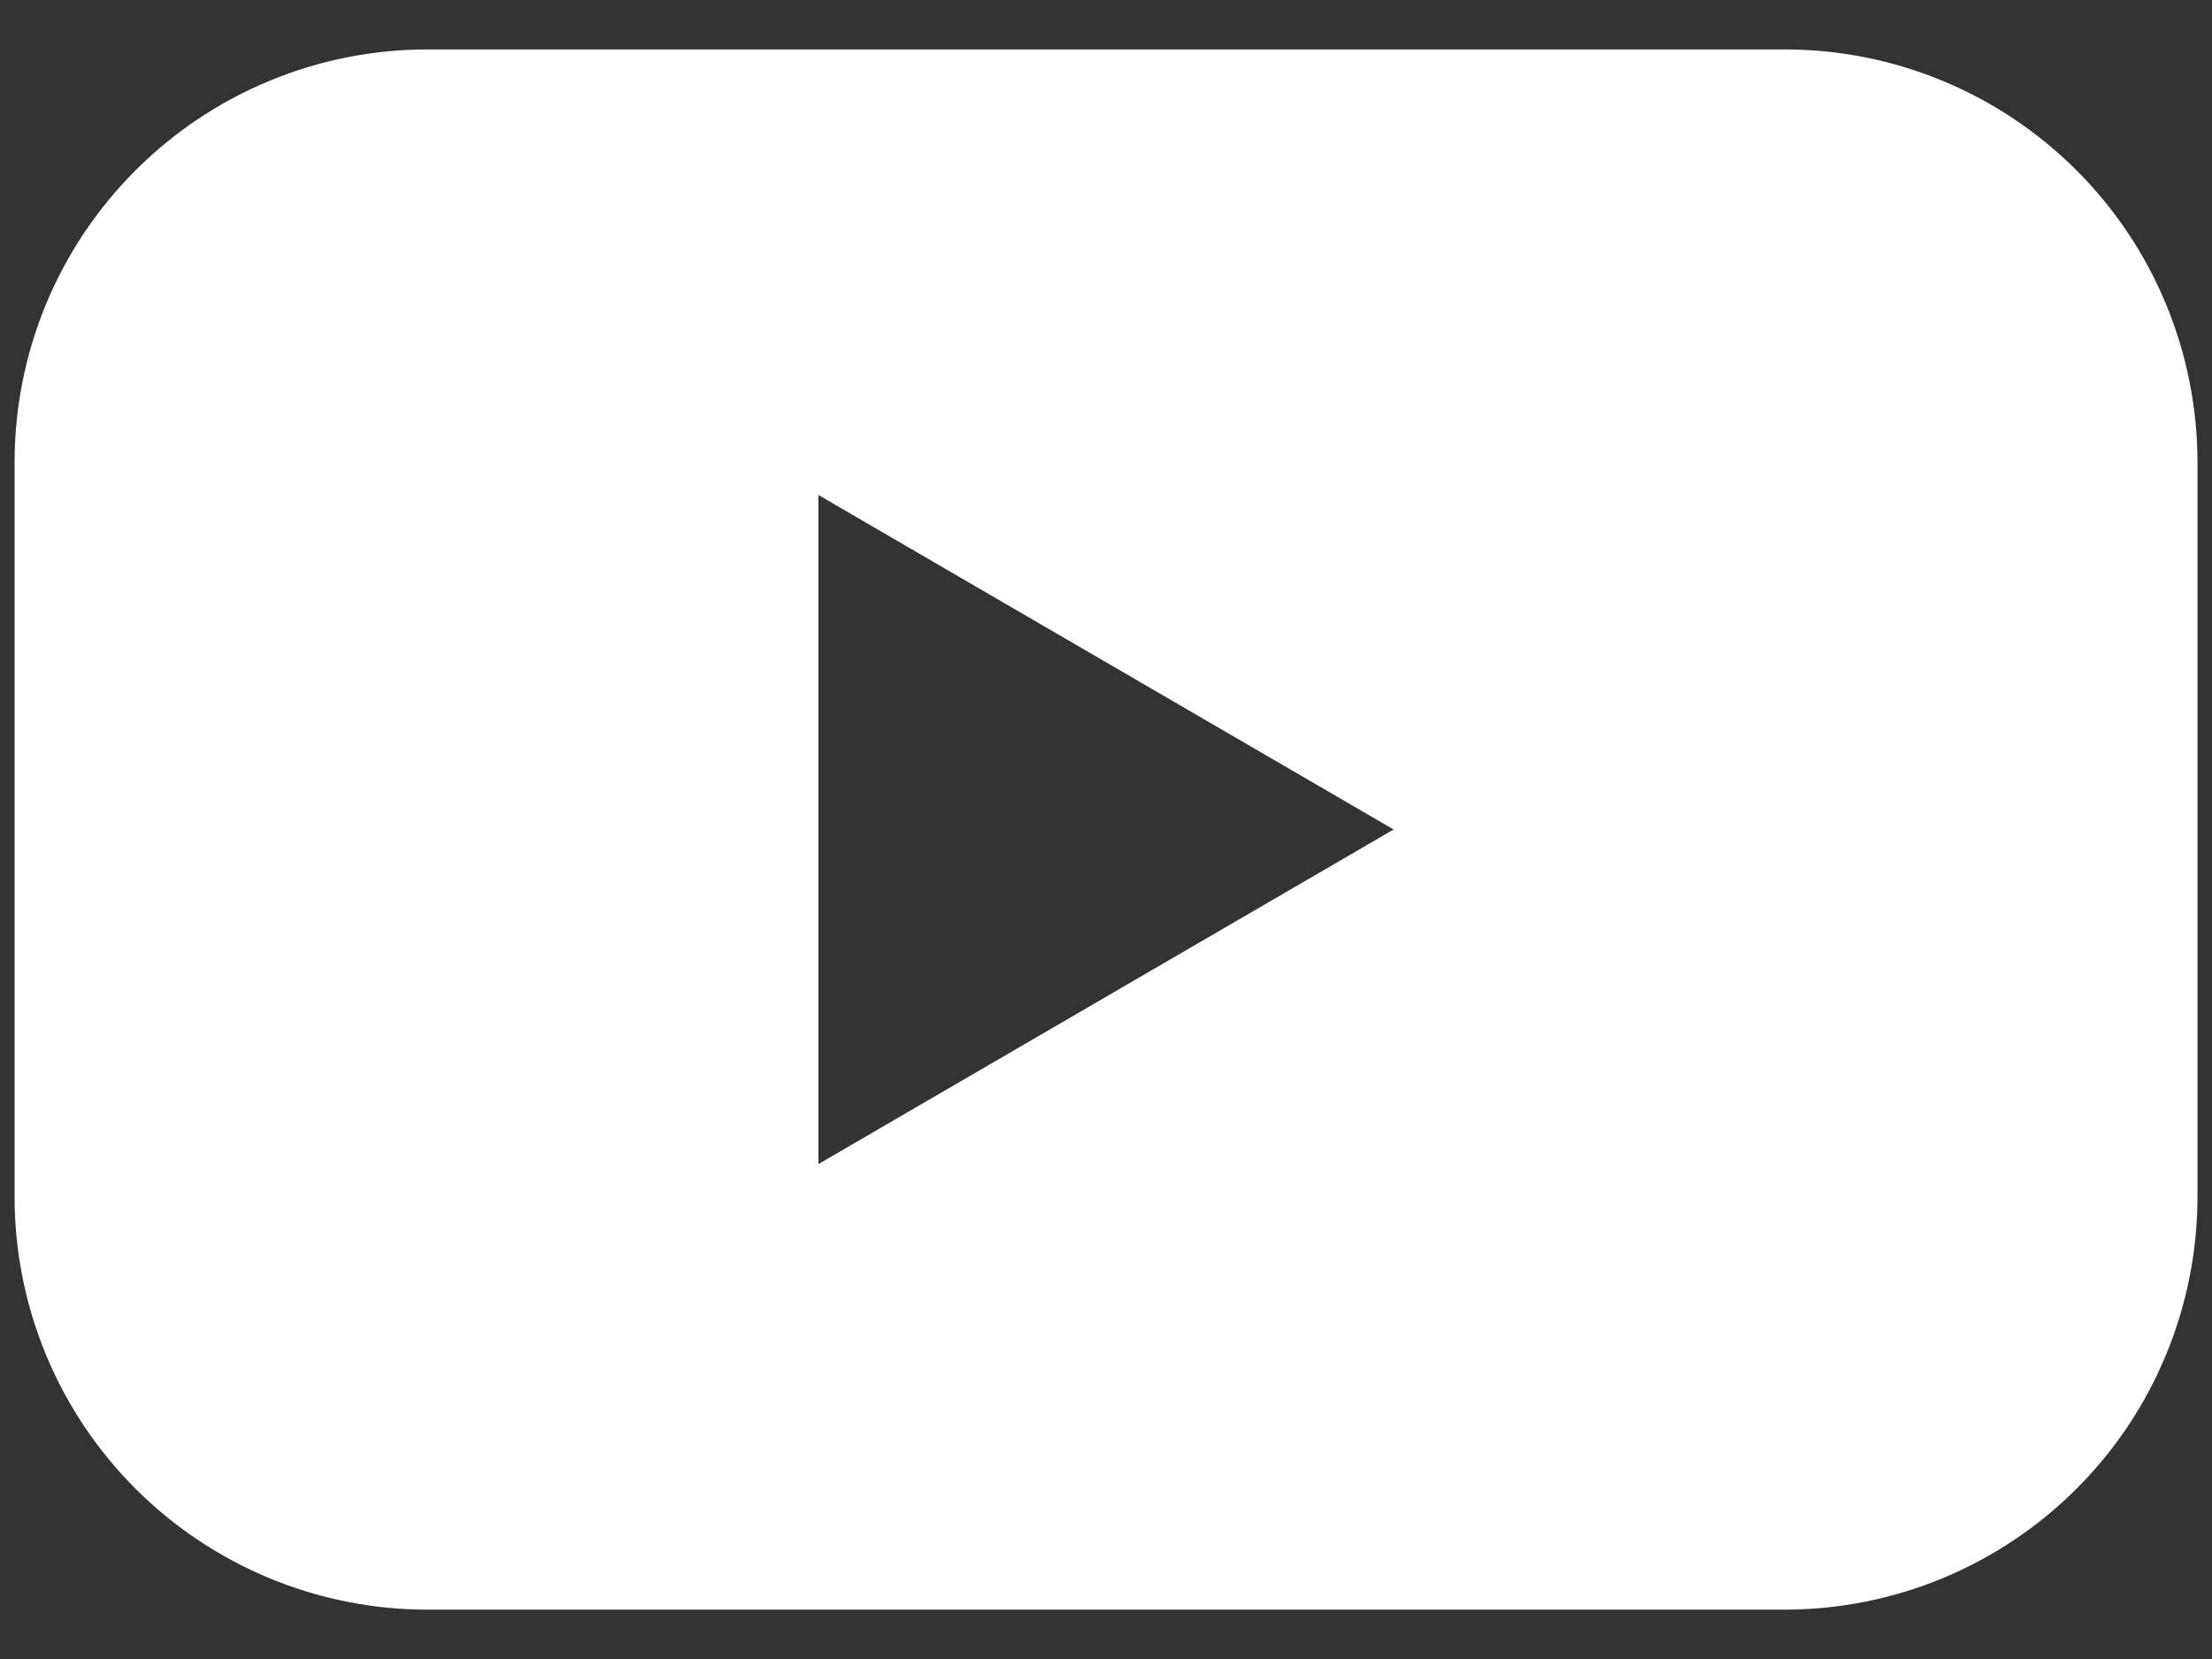<svg width="32" height="24" viewBox="0 0 32 24" fill="none" xmlns="http://www.w3.org/2000/svg">
<rect x="0" y="0" width="32" height="24" fill="#333333" stroke="none"/>
<path d="M25.817 0.715H6.183C5.399 0.715 4.622 0.869 3.897 1.17C3.172 1.47 2.513 1.911 1.959 2.466C1.404 3.021 0.964 3.679 0.664 4.404C0.365 5.129 0.21 5.907 0.211 6.691V17.31C0.21 18.094 0.365 18.871 0.664 19.596C0.964 20.321 1.404 20.98 1.959 21.535C2.513 22.09 3.172 22.53 3.897 22.831C4.622 23.131 5.399 23.286 6.183 23.286H25.817C26.602 23.286 27.379 23.131 28.104 22.831C28.829 22.53 29.487 22.09 30.042 21.535C30.597 20.98 31.037 20.321 31.336 19.596C31.636 18.871 31.79 18.094 31.79 17.31V6.691C31.79 5.907 31.636 5.129 31.336 4.404C31.037 3.679 30.597 3.021 30.042 2.466C29.487 1.911 28.829 1.47 28.104 1.17C27.379 0.869 26.602 0.715 25.817 0.715ZM11.84 16.84V7.161L20.161 12L11.84 16.84Z" fill="white"/>
</svg>
